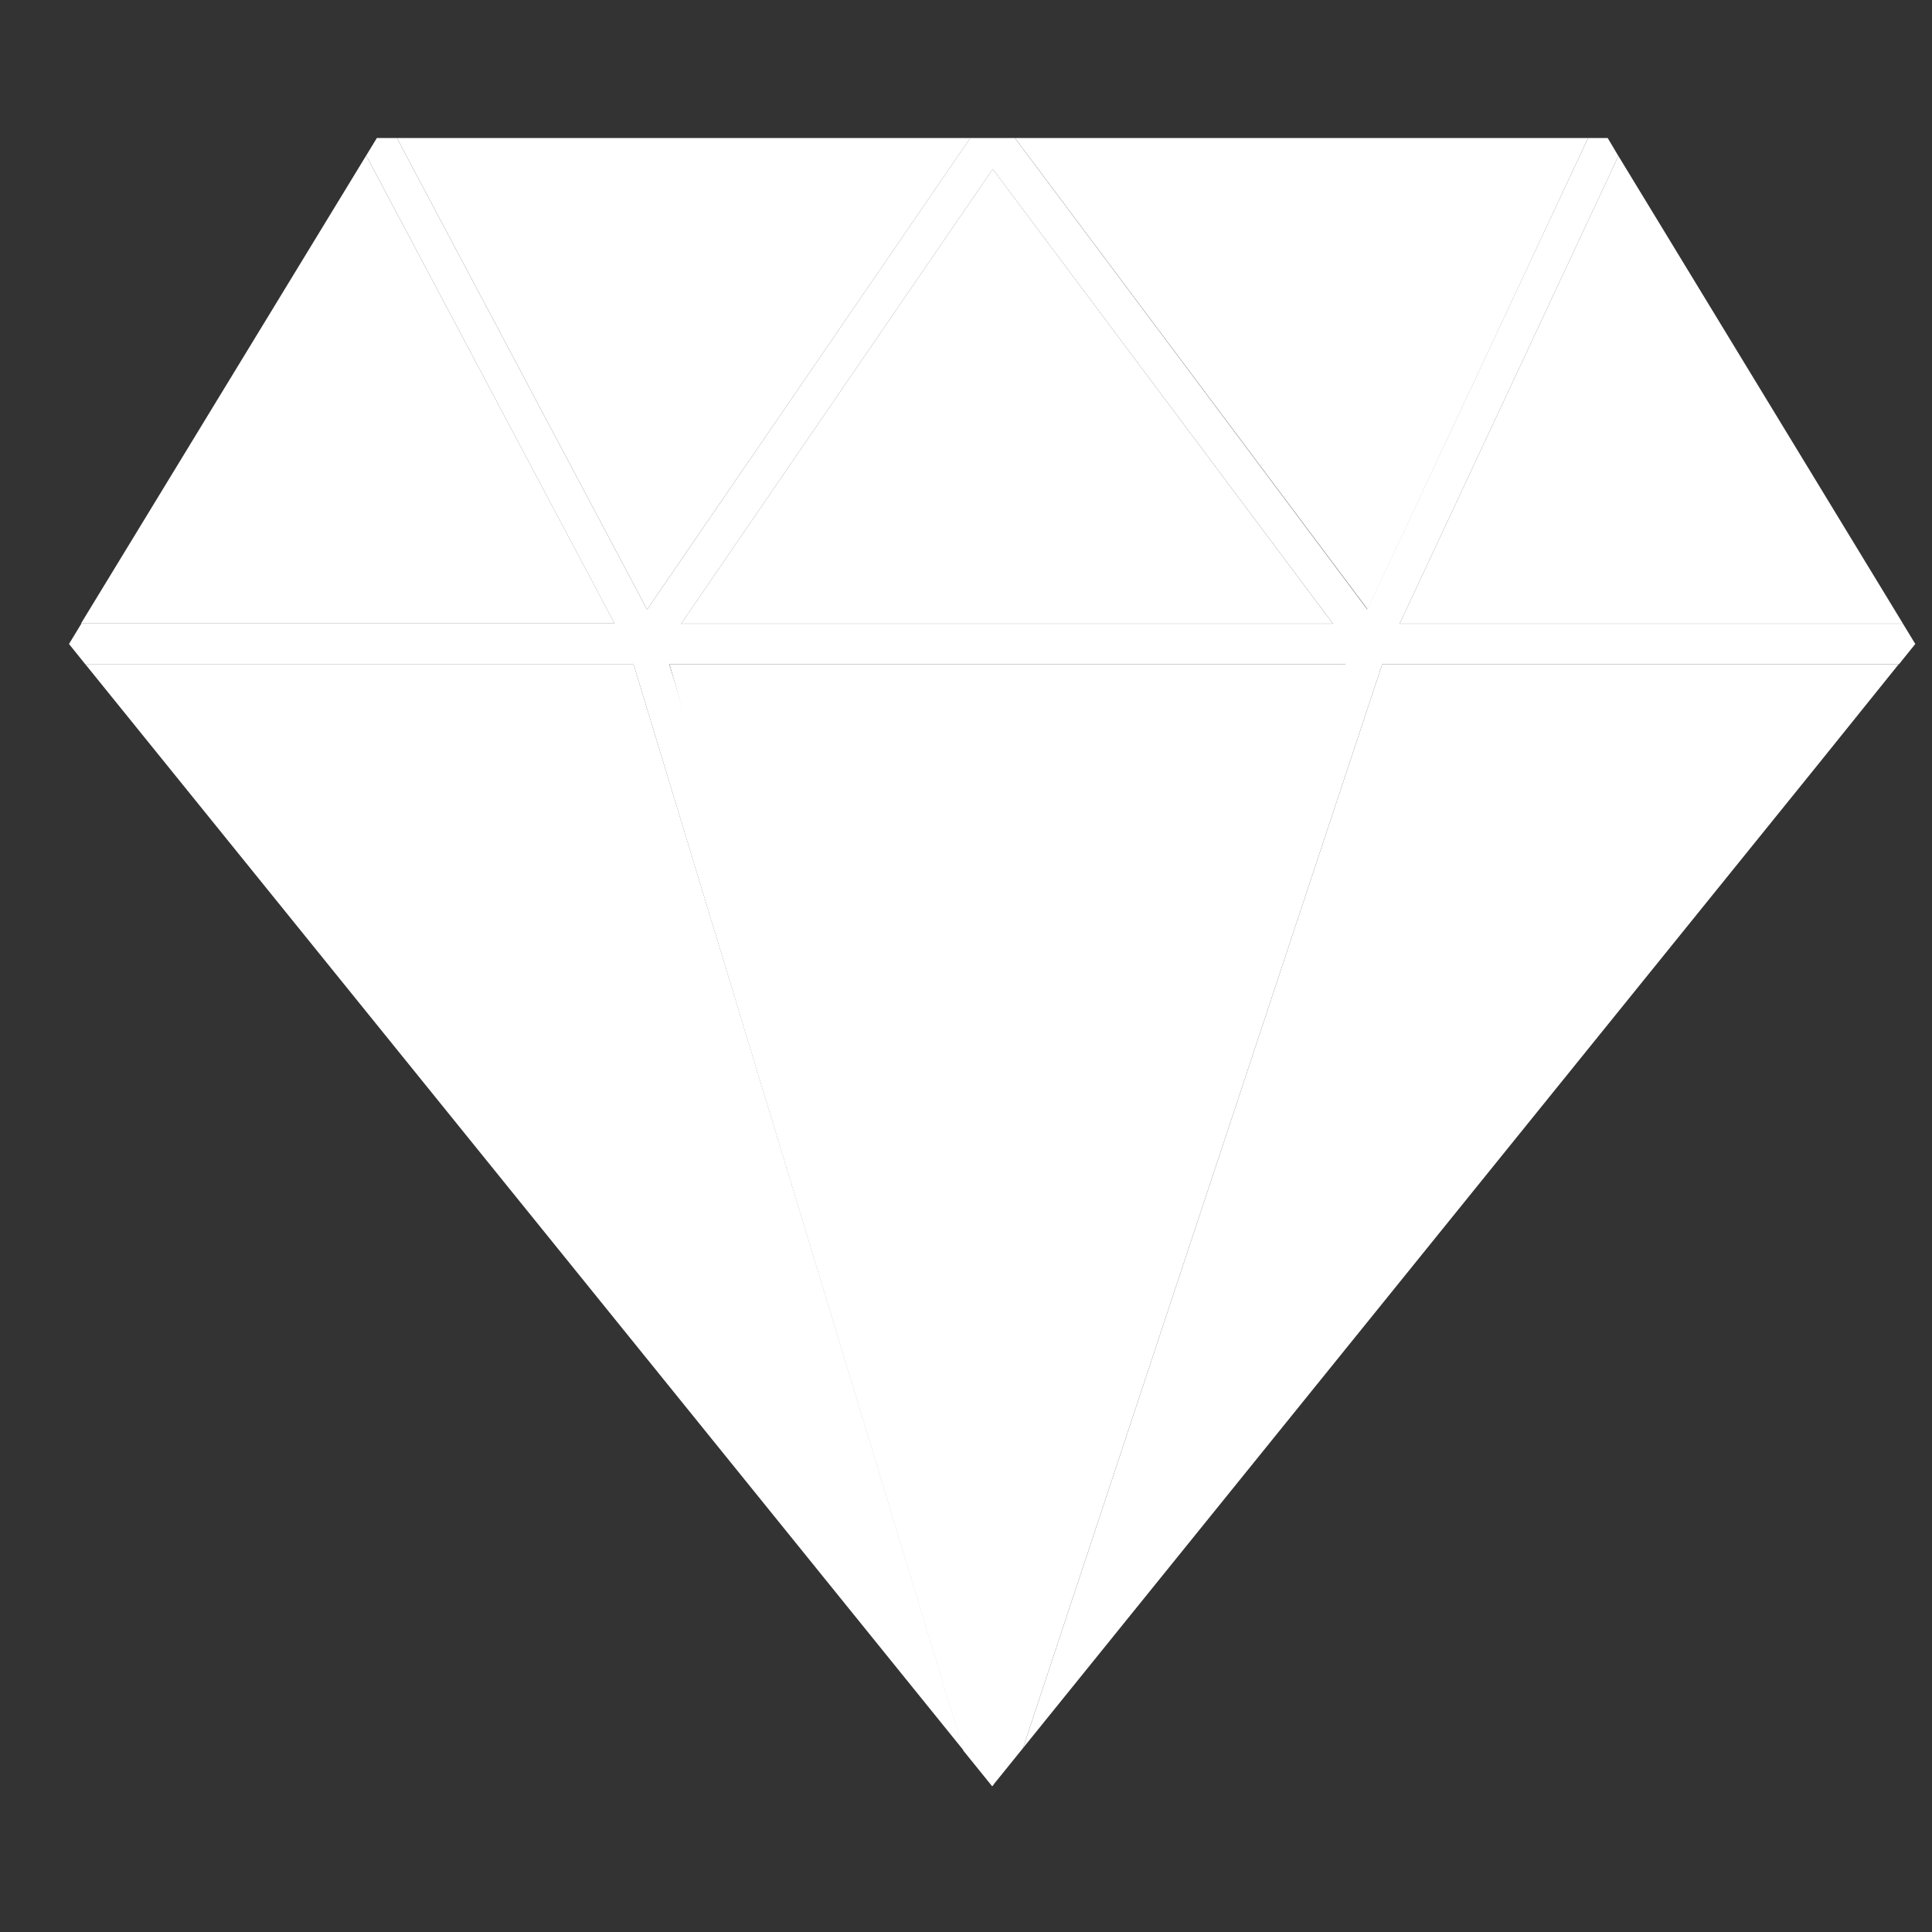 <svg xmlns="http://www.w3.org/2000/svg" xmlns:xlink="http://www.w3.org/1999/xlink" width="28" height="28" viewBox="0 0 28 28">
  <rect x="0" y="0" width="28" height="28" fill="#333333" stroke="none"/>
  <defs>
    <clipPath id="clip-path">
      <rect id="Rectangle_148937" data-name="Rectangle 148937" width="26.759" height="23.887" fill="#fff"/>
    </clipPath>
  </defs>
  <g id="Group_69726" data-name="Group 69726" transform="translate(-52 -913)">
    <rect id="Rectangle_149178" data-name="Rectangle 149178" width="28" height="28" transform="translate(52 913)" fill="none"/>
    <g id="Group_69384" data-name="Group 69384" transform="translate(53 915)">
      <path id="Path_42742" data-name="Path 42742" d="M.67,21.52l1.163,1.438L13.4,37.264,8.615,21.52Z" transform="translate(-0.433 -13.893)" fill="#fff"/>
      <path id="Path_42743" data-name="Path 42743" d="M62.909,0h0Z" transform="translate(-40.612 0)" fill="#fff"/>
      <path id="Path_42744" data-name="Path 42744" d="M39.009,37.227,50.542,22.958,51.7,21.519H44.215Z" transform="translate(-25.183 -13.892)" fill="#fff"/>
      <g id="Group_69385" data-name="Group 69385" transform="translate(0 0)">
        <g id="Group_69384-2" data-name="Group 69384" clip-path="url(#clip-path)">
          <path id="Path_42745" data-name="Path 42745" d="M75.5,20.69h0Z" transform="translate(-48.74 -13.357)" fill="#fff"/>
        </g>
      </g>
      <path id="Path_42746" data-name="Path 42746" d="M38.678,0l5.112,6.832L46.985,0Z" transform="translate(-24.969)" fill="#fff"/>
      <path id="Path_42747" data-name="Path 42747" d="M.5,7.5H8.233L4.633.718Z" transform="translate(-0.326 -0.464)" fill="#fff"/>
      <path id="Path_42748" data-name="Path 42748" d="M61.706,7.513,57.582.735l-3.17,6.778Z" transform="translate(-35.127 -0.475)" fill="#fff"/>
      <g id="Group_69387" data-name="Group 69387" transform="translate(0 0)">
        <g id="Group_69386" data-name="Group 69386" clip-path="url(#clip-path)">
          <path id="Path_42749" data-name="Path 42749" d="M75.5,20.689h0Z" transform="translate(-48.74 -13.356)" fill="#fff"/>
        </g>
      </g>
      <path id="Path_42750" data-name="Path 42750" d="M13.407,0l3.626,6.834L21.718,0Z" transform="translate(-8.655)" fill="#fff"/>
      <path id="Path_42751" data-name="Path 42751" d="M29.548,1.271,25.032,7.859h9.445Z" transform="translate(-16.16 -0.821)" fill="#fff"/>
      <path id="Path_42752" data-name="Path 42752" d="M8.7,7.627h9.8L13.389,23.063ZM13.388.451l4.93,6.588H8.872ZM22.016,0l-3.2,6.832L13.708,0h-.646L8.378,6.834,4.752,0h-.29L4.307.254l3.6,6.784H.179L0,7.333l.237.295H8.182l4.78,15.744.417.516.447-.553L19.032,7.627h7.489l.237-.294h0l-.179-.294H19.285L22.455.261,22.3,0h-.281Z" transform="translate(0 0)" fill="#fff"/>
      <path id="Path_42753" data-name="Path 42753" d="M24.555,21.52l4.687,16.26,5.116-16.26Z" transform="translate(-15.852 -13.893)" fill="#fff"/>
    </g>
  </g>
</svg>
